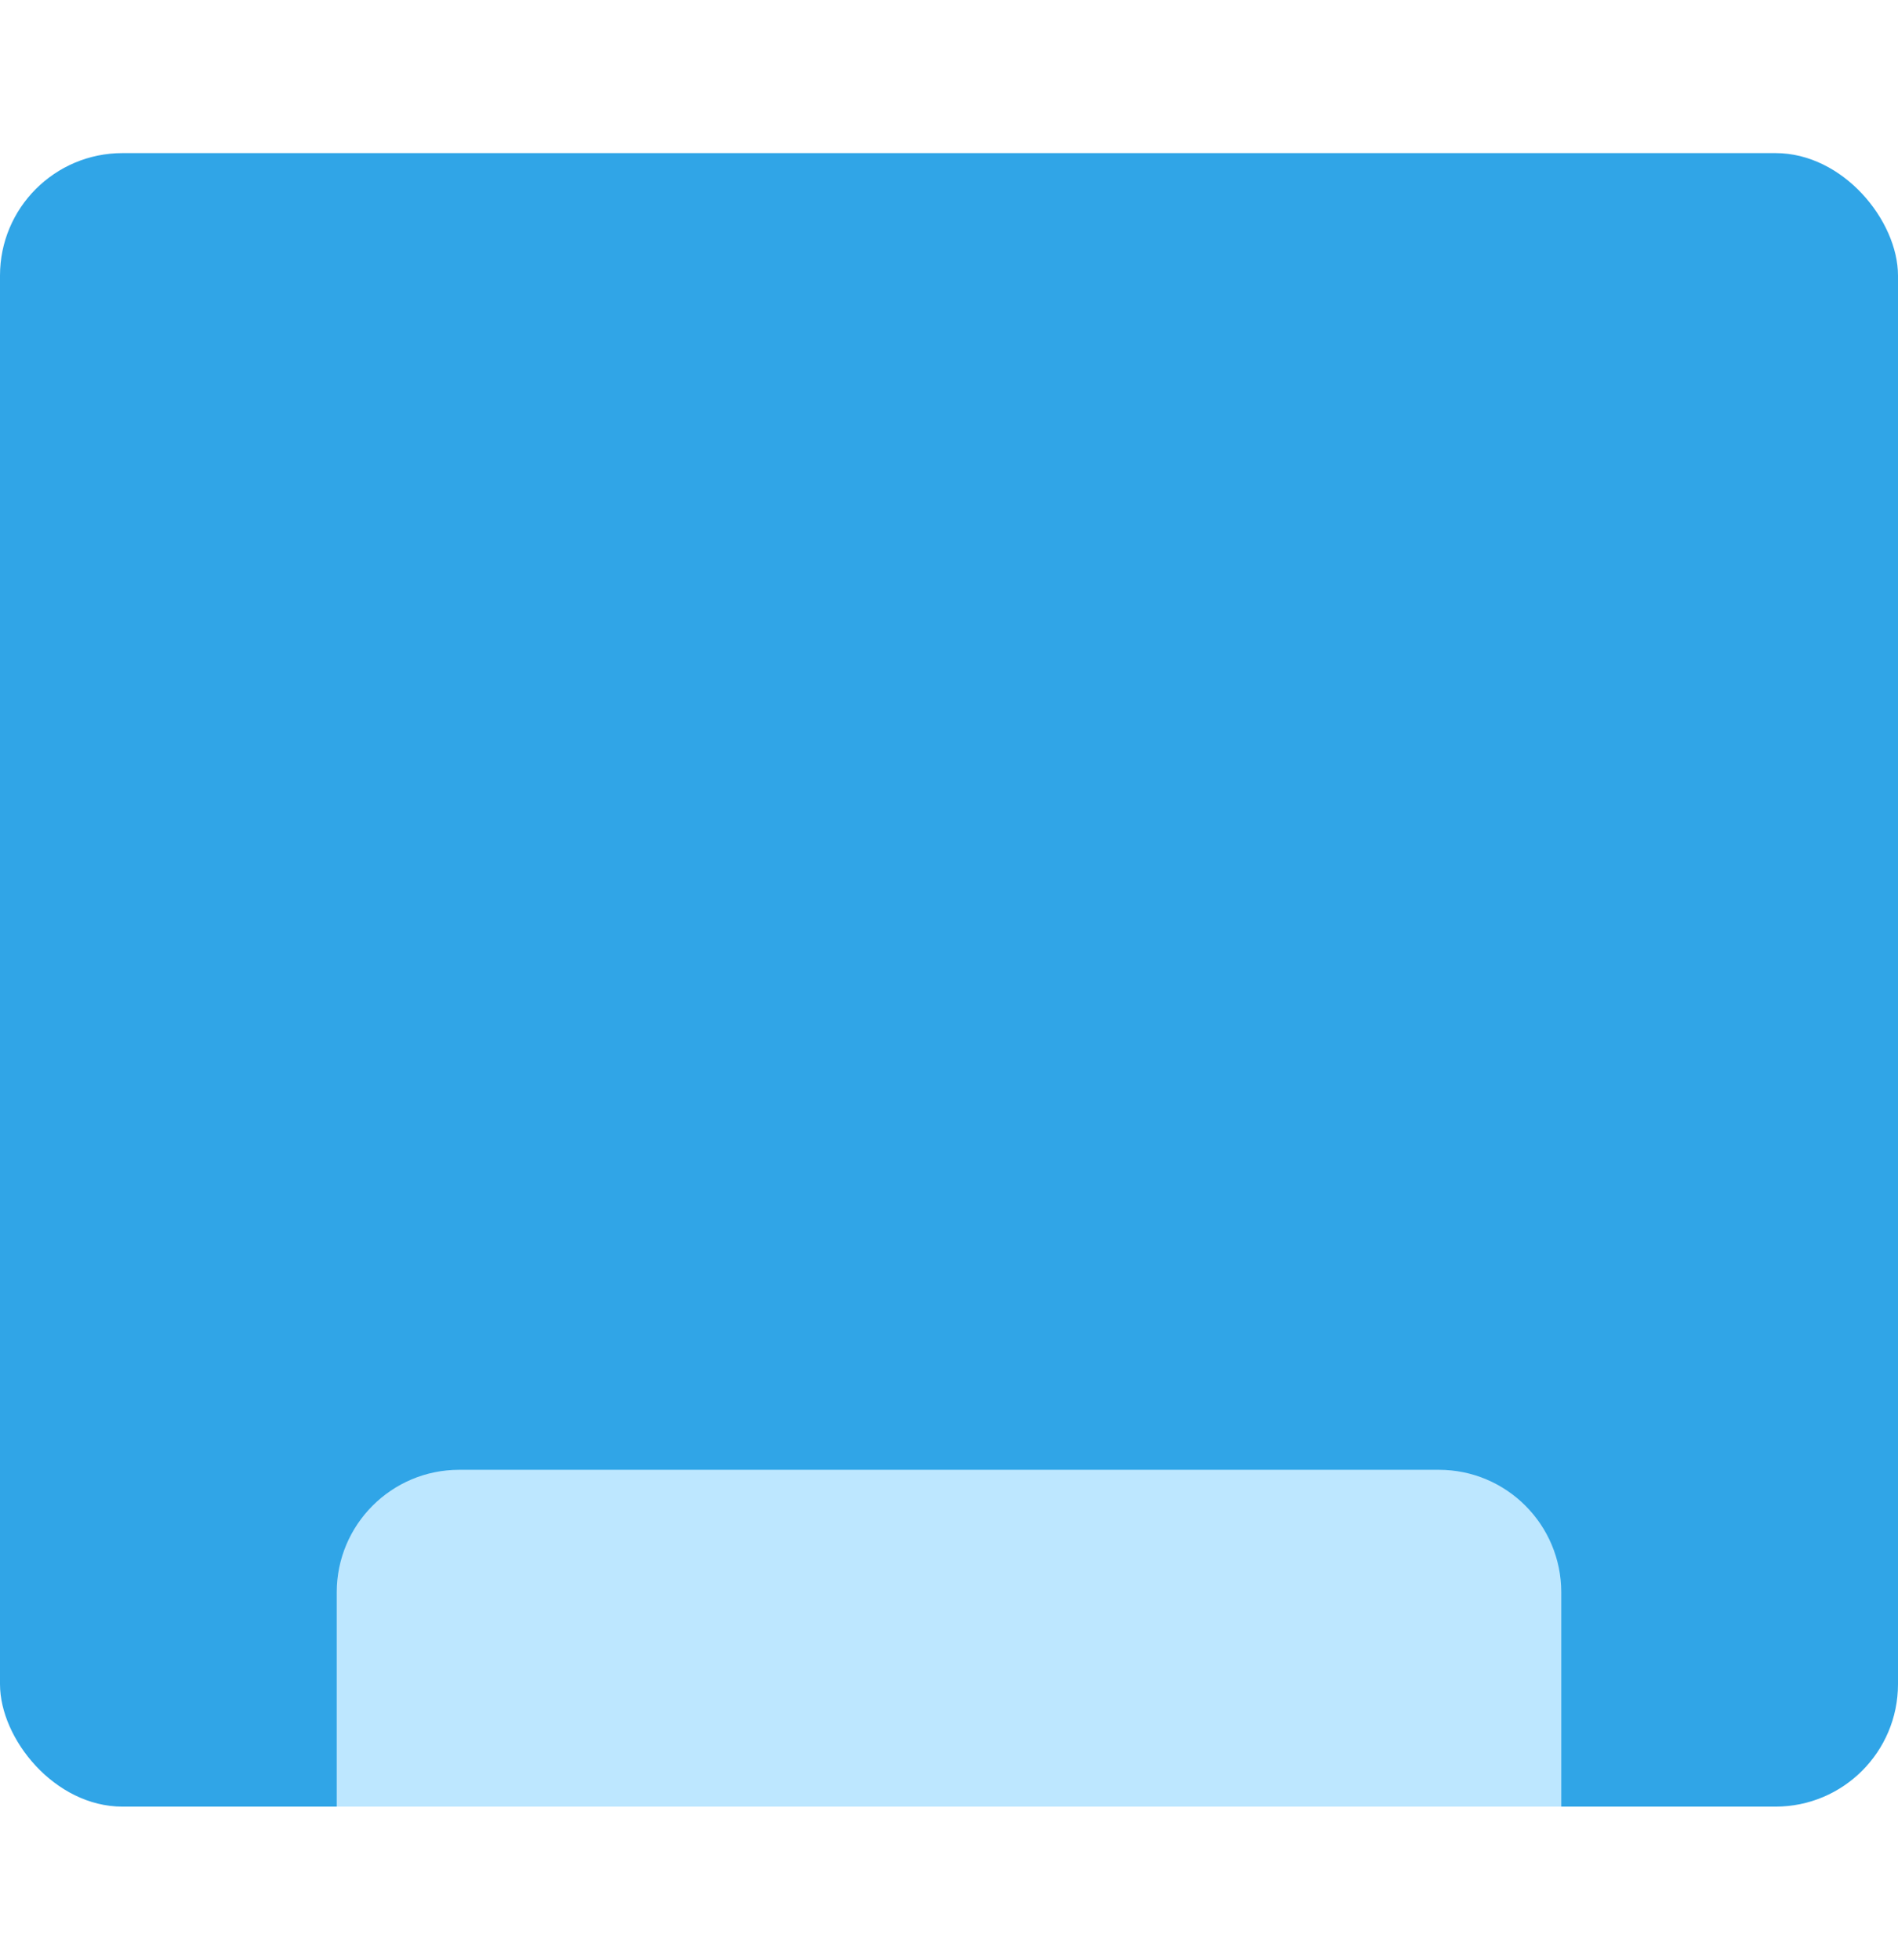 <svg width="62" height="64" viewBox="0 0 62 64" fill="none" xmlns="http://www.w3.org/2000/svg">
<rect y="5" width="62" height="54" rx="4" fill="#30A5E7"/>
<path d="M11 52C11 49.791 12.791 48 15 48H47C49.209 48 51 49.791 51 52V59H11V52Z" fill="#BDE7FF"/>
</svg>
